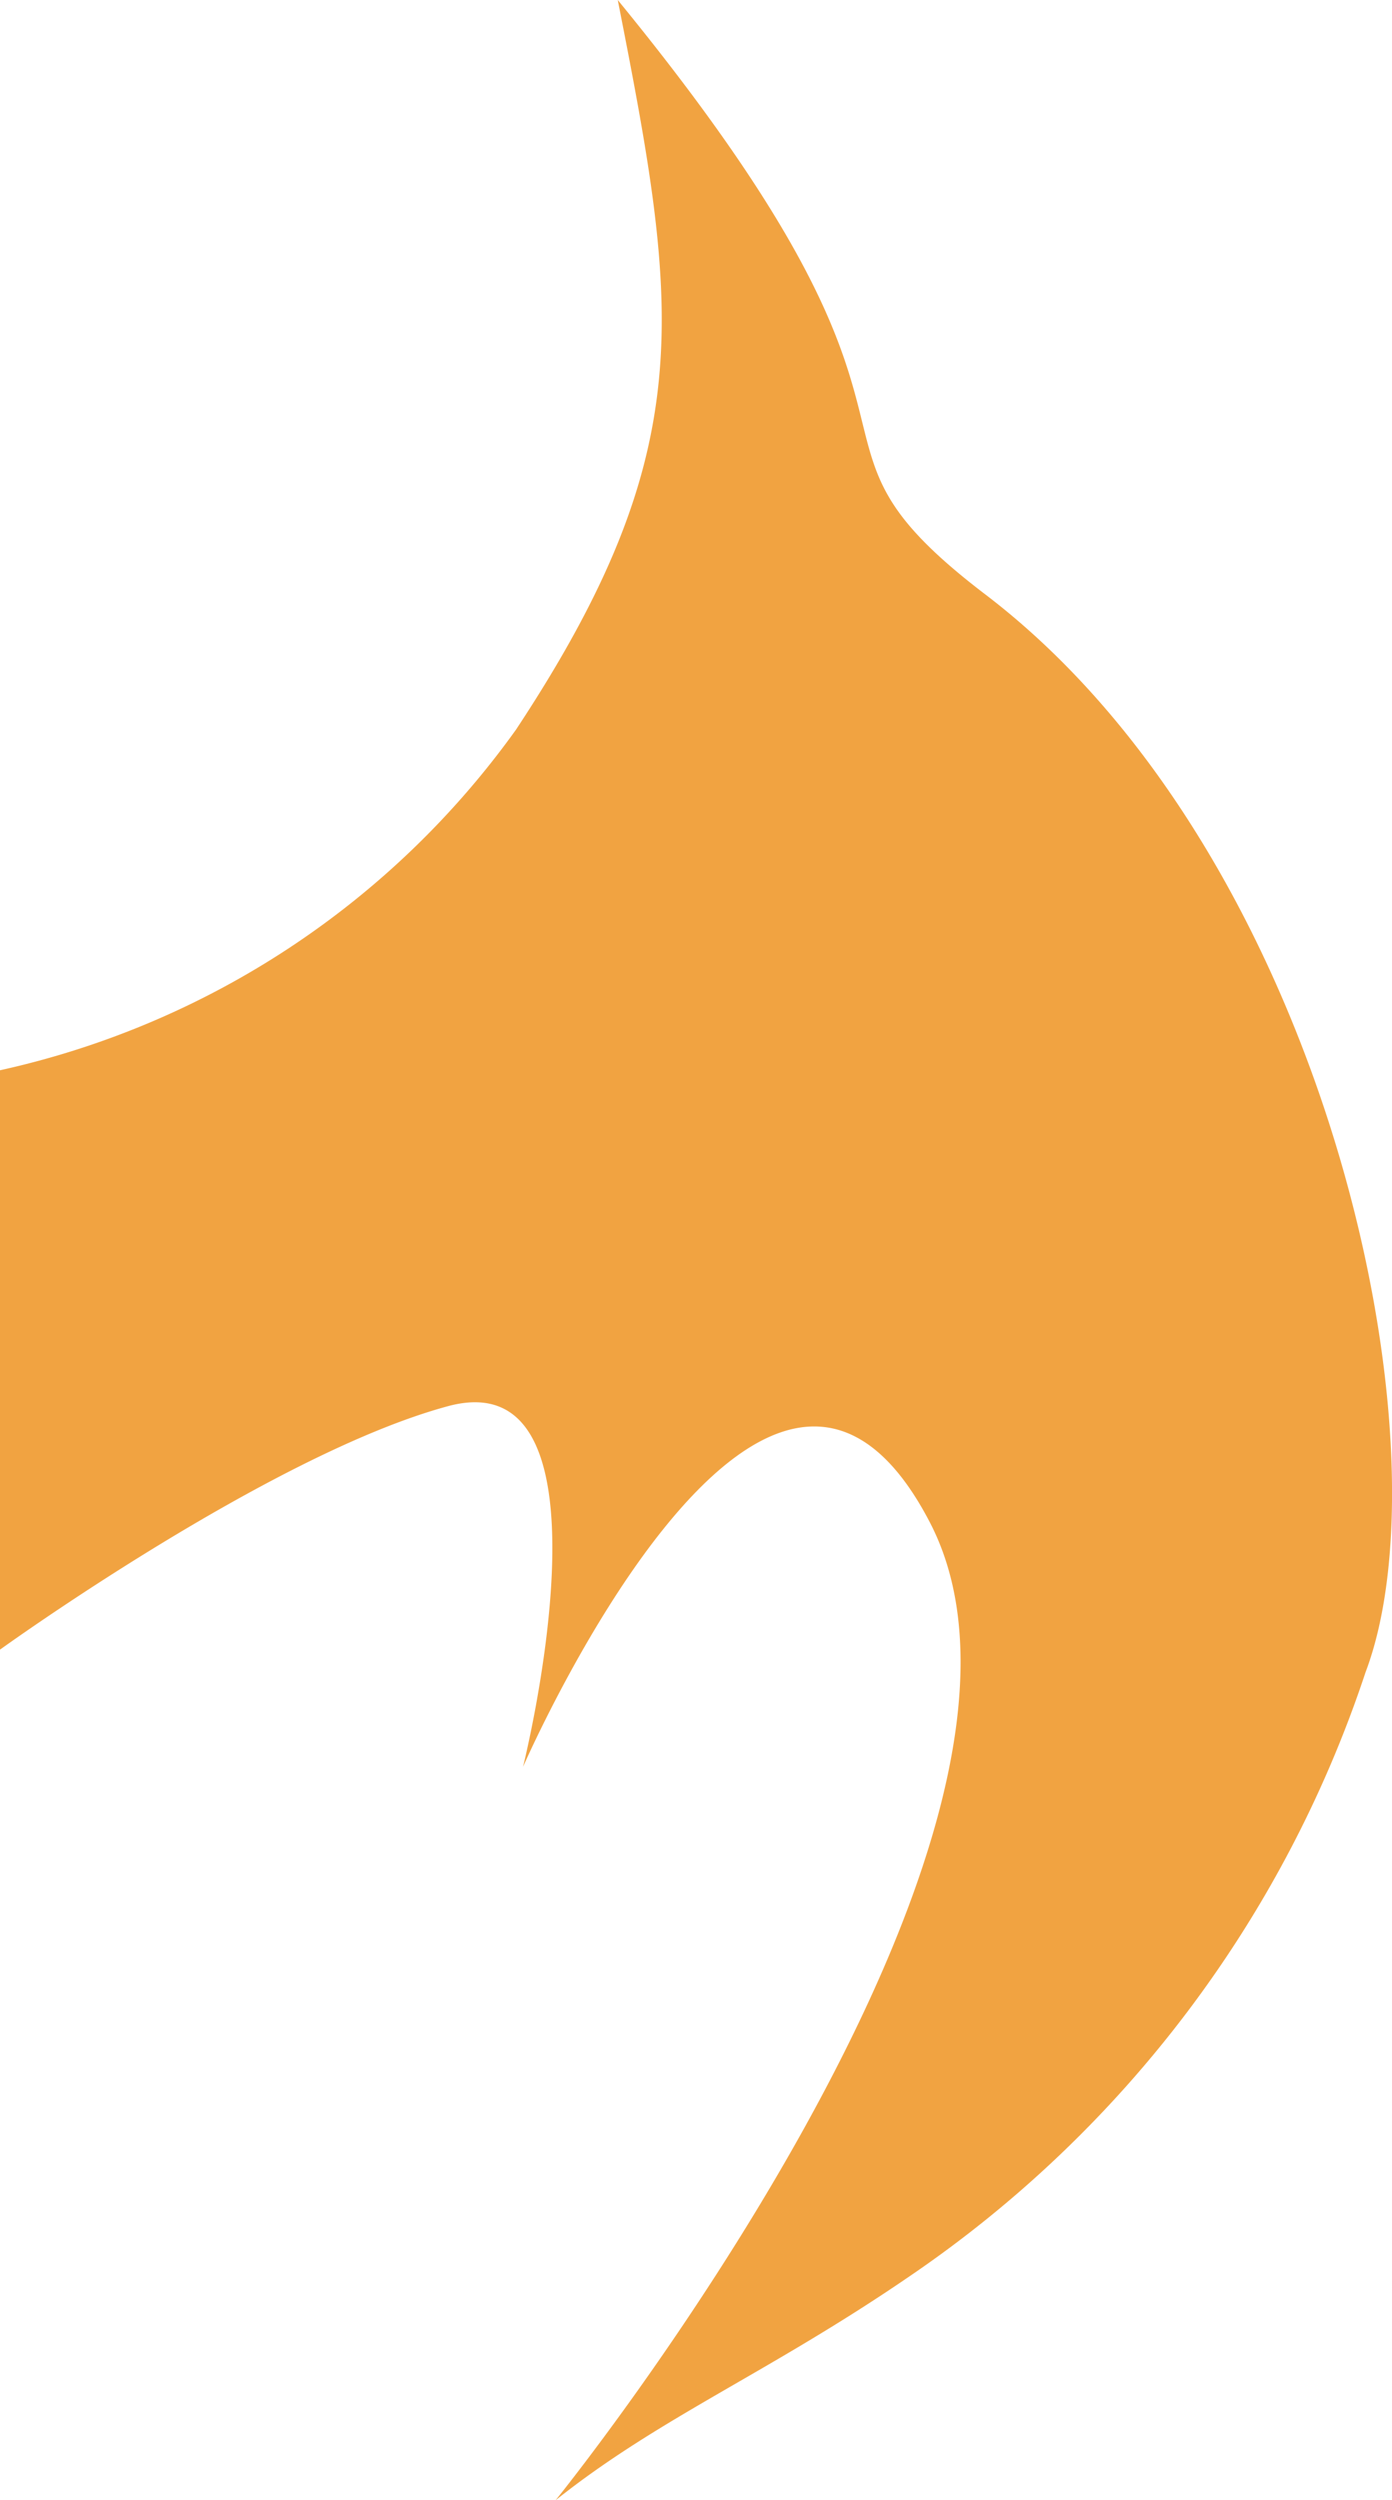 <svg xmlns="http://www.w3.org/2000/svg" viewBox="0 0 23.248 41.739"><defs><style>.a{fill:#f1a341;}</style></defs><path class="a" d="M8.619,12.179C11.708,7.502,11.34,5.19,10.317,0c6.141,7.502,2.489,7.142,6.141,9.925,5.698,4.342,7.795,14.168,6.348,17.992A19.686,19.686,0,0,1,15.188,38.002c-2.362,1.617-4.17,2.352-5.909,3.737,0,0,8.975-11.095,6.248-16.33s-6.792,4.087-6.792,4.087S10.442,22.677,7.484,23.474,0,27.539,0,27.539V17.867A14.421,14.421,0,0,0,8.619,12.179Z"/></svg>